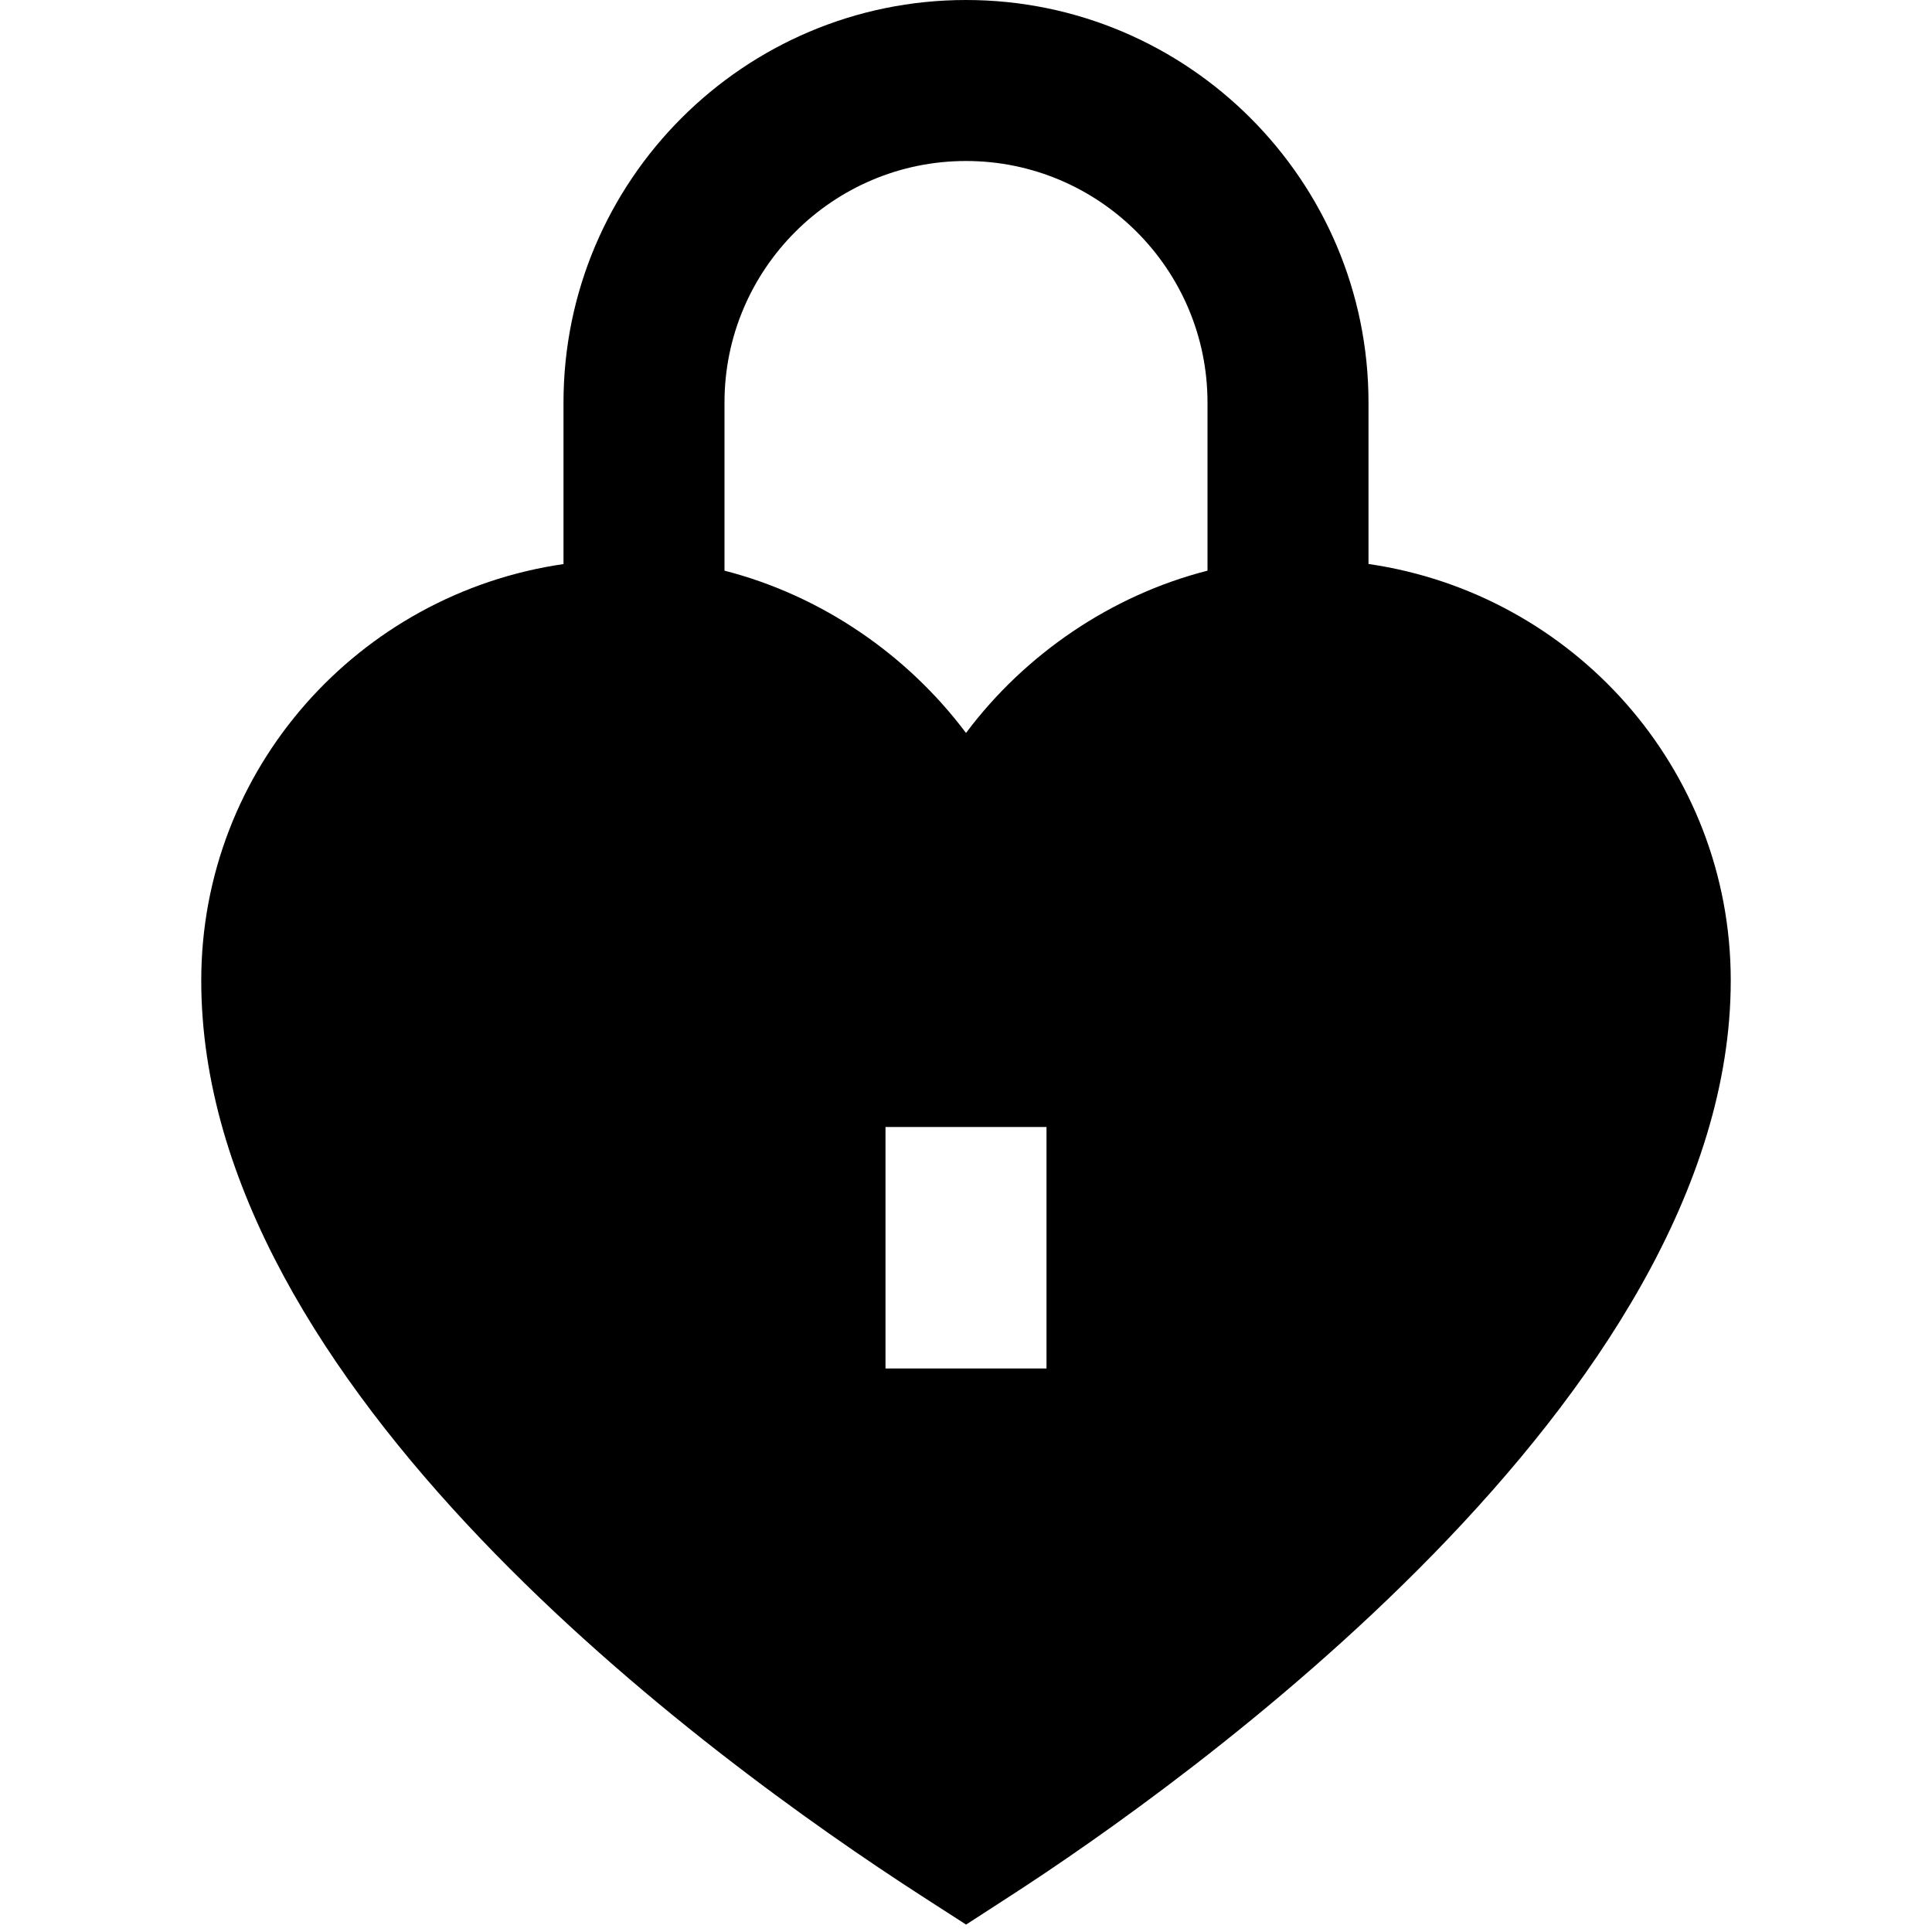 <?xml version="1.0" encoding="UTF-8"?>
<svg xmlns="http://www.w3.org/2000/svg" id="Layer_1" data-name="Layer 1" viewBox="0 0 24 24">
  <path d="M17,7.007v-2.007c0-2.757-2.243-5-5-5S7,2.243,7,5v2.007c-2.537,.368-4.5,2.536-4.5,5.174,0,5.053,6.265,9.64,8.958,11.377l.543,.35,.542-.351c2.102-1.359,8.957-6.197,8.957-11.377,0-2.638-1.963-4.806-4.5-5.174Zm-4,9.993h-2v-3h2v3Zm2-9.911c-1.205,.308-2.272,1.044-3,2.016-.728-.971-1.795-1.707-3-2.016v-2.089c0-1.654,1.346-3,3-3s3,1.346,3,3v2.089Z"/>
</svg>
